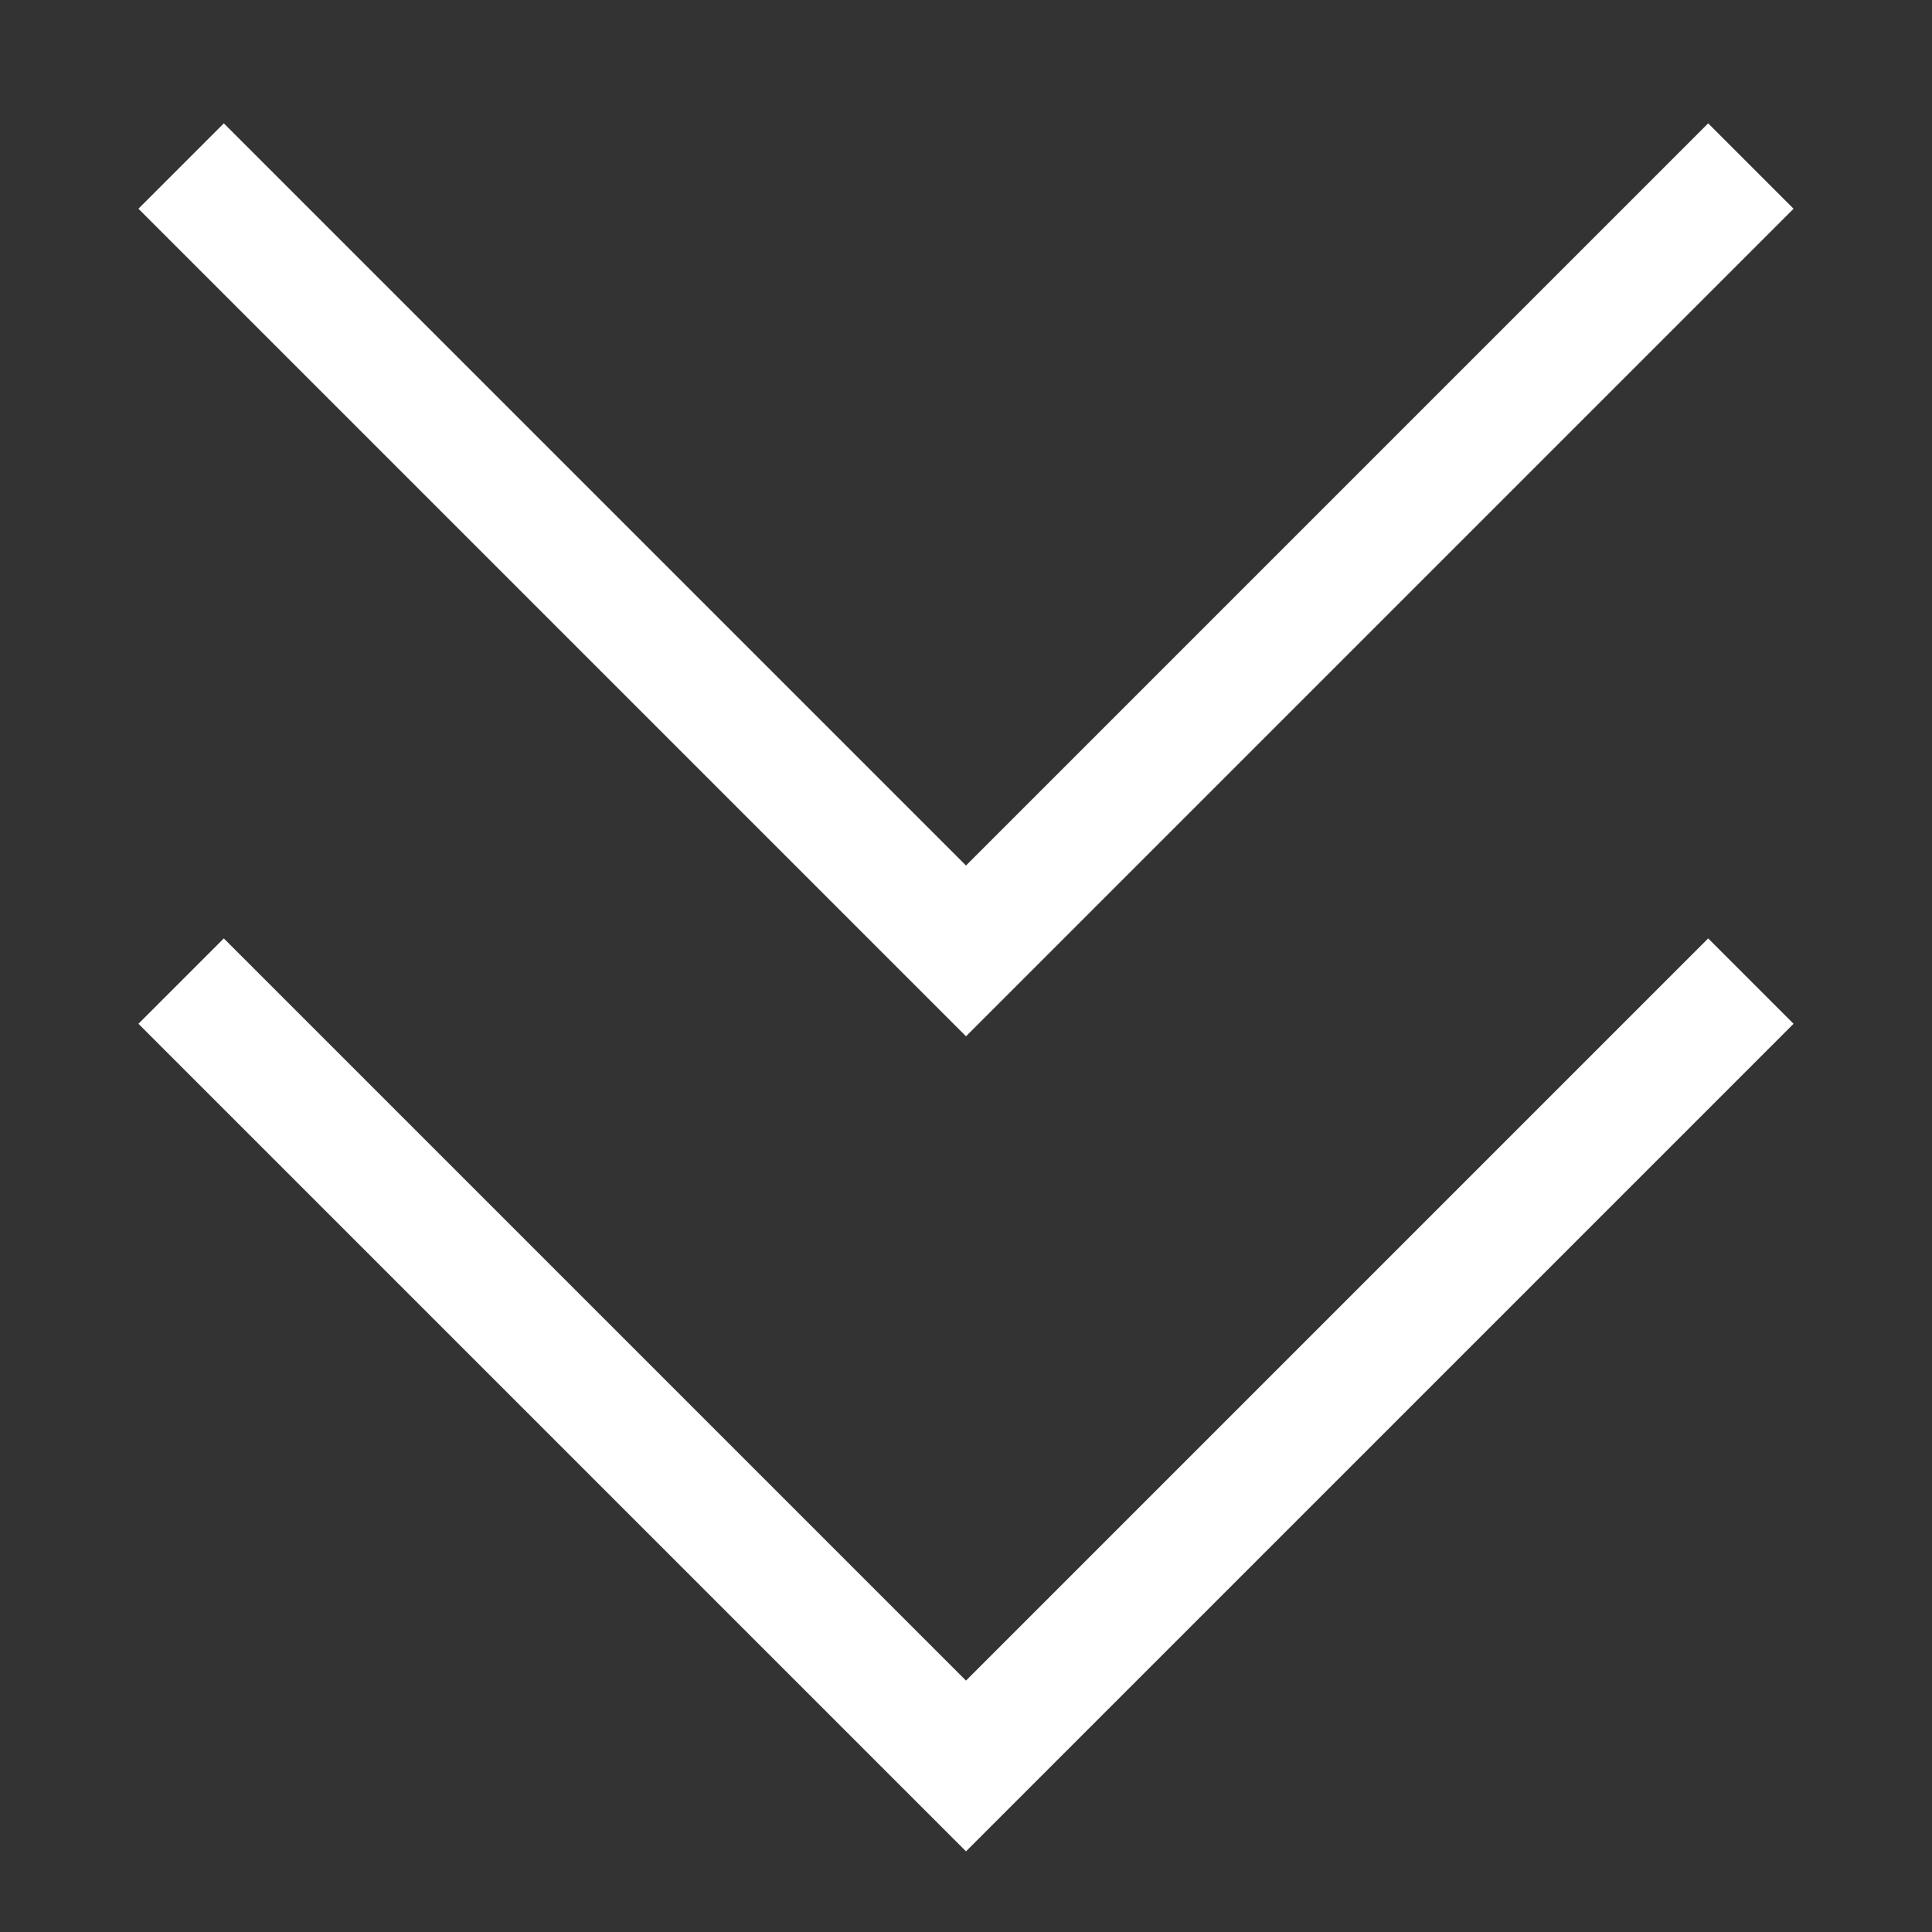 <svg fill="none" height="16" viewBox="0 0 16 16" width="16" xmlns="http://www.w3.org/2000/svg">
<rect x="0" y="0" width="16" height="16" fill="#333333" stroke="none"/>
<path d="M14.5 8.125L8 14.625L1.5 8.125" stroke="#ffffff" strokeLinecap="round" strokeLinejoin="round" strokeWidth="2.5" />
<path d="M14.5 1.375L8 7.875L1.5 1.375" stroke="#ffffff" strokeLinecap="round" strokeLinejoin="round" strokeWidth="2.5" />
</svg>